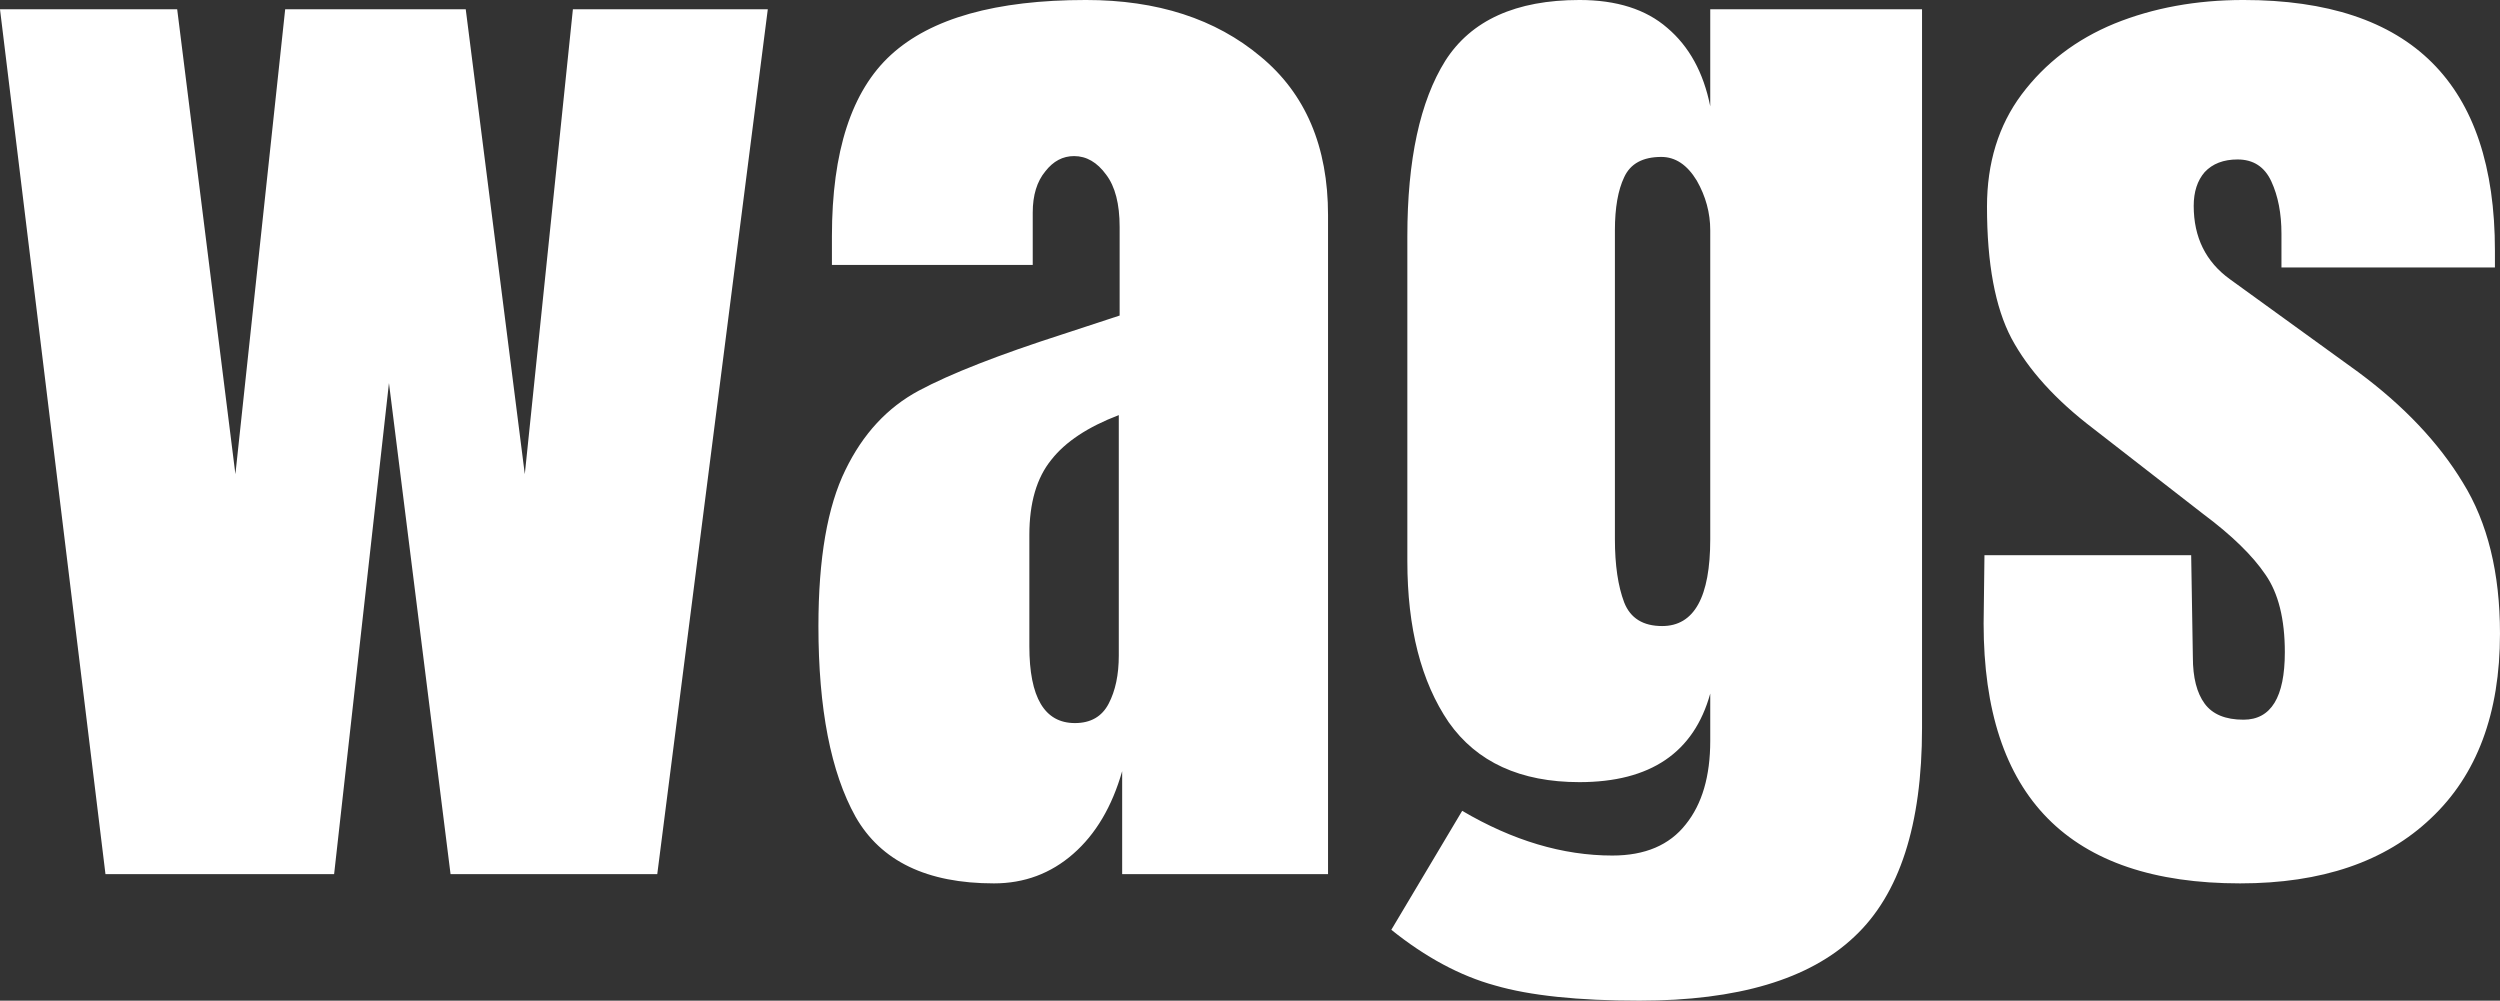 <svg data-v-423bf9ae="" xmlns="http://www.w3.org/2000/svg" viewBox="0 0 149.899 60" class="font"><rect x="0" y="0" width="149.899" height="60" fill="#333333" stroke="none"/><!----><!----><!----><g data-v-423bf9ae="" id="83b29619-599c-443e-9063-bd52a9547715" fill="white" transform="matrix(5.059,0,0,5.059,-1.619,-28.179)"><path d="M4.28 15.93L1.57 15.93L0.32 5.68L2.42 5.68L3.11 11.19L3.70 5.68L5.84 5.68L6.54 11.19L7.11 5.68L9.42 5.68L8.11 15.93L5.66 15.93L4.93 10.11L4.28 15.93ZM12.10 16.04Q10.91 16.04 10.46 15.25Q10.02 14.46 10.02 12.99L10.02 12.99Q10.02 11.79 10.34 11.14Q10.65 10.50 11.21 10.20Q11.77 9.90 12.92 9.53L12.92 9.53L13.59 9.31L13.59 9.28L13.59 8.26Q13.59 7.85 13.43 7.64Q13.27 7.42 13.05 7.42L13.05 7.42Q12.85 7.42 12.71 7.60Q12.56 7.78 12.56 8.09L12.56 8.09L12.56 8.71L10.18 8.71L10.18 8.37Q10.18 6.86 10.88 6.22Q11.59 5.57 13.19 5.57L13.19 5.57Q14.46 5.57 15.26 6.24Q16.06 6.90 16.06 8.12L16.06 8.12L16.06 15.93L13.62 15.93L13.62 14.71Q13.44 15.34 13.04 15.69Q12.64 16.04 12.10 16.04L12.10 16.04ZM13.06 14.14Q13.34 14.14 13.46 13.91Q13.58 13.68 13.58 13.34L13.58 13.34L13.58 10.49Q13.03 10.70 12.78 11.02Q12.52 11.34 12.52 11.91L12.52 11.91L12.52 13.23Q12.52 14.14 13.06 14.14L13.06 14.14ZM19.75 17.43Q18.66 17.43 18.04 17.25Q17.42 17.08 16.81 16.59L16.81 16.59L17.65 15.18Q18.55 15.71 19.43 15.71L19.43 15.71Q20.01 15.71 20.30 15.34Q20.59 14.98 20.59 14.35L20.59 14.35L20.59 13.79Q20.30 14.84 19.04 14.84L19.04 14.84Q17.99 14.84 17.49 14.13Q17.00 13.41 17.00 12.22L17.00 12.22L17.00 8.37Q17.00 7.01 17.45 6.29Q17.91 5.57 19.04 5.57L19.04 5.57Q19.70 5.57 20.08 5.90Q20.47 6.23 20.59 6.83L20.59 6.83L20.59 5.68L23.10 5.68L23.10 14.20Q23.10 15.92 22.30 16.67Q21.50 17.43 19.75 17.43L19.75 17.43ZM20.02 12.99Q20.59 12.99 20.59 11.96L20.59 11.96L20.59 8.30Q20.59 7.99 20.43 7.71Q20.26 7.43 20.01 7.43L20.01 7.43Q19.68 7.43 19.57 7.67Q19.46 7.90 19.46 8.30L19.46 8.30L19.46 11.96Q19.46 12.42 19.57 12.71Q19.68 12.99 20.02 12.99L20.02 12.99ZM26.87 16.04Q23.83 16.04 23.83 12.96L23.83 12.96L23.84 12.15L26.29 12.15L26.31 13.36Q26.31 13.72 26.45 13.91Q26.59 14.10 26.91 14.10L26.91 14.10Q27.40 14.10 27.40 13.30L27.40 13.30Q27.40 12.71 27.17 12.38Q26.94 12.04 26.43 11.66L26.43 11.66L25.13 10.65Q24.46 10.14 24.16 9.58Q23.87 9.03 23.87 8.02L23.87 8.02Q23.87 7.24 24.28 6.69Q24.70 6.13 25.38 5.85Q26.07 5.57 26.91 5.57L26.91 5.57Q29.89 5.57 29.89 8.54L29.89 8.54L29.89 8.74L27.36 8.74L27.36 8.34Q27.36 7.98 27.24 7.72Q27.12 7.46 26.84 7.46L26.84 7.46Q26.59 7.46 26.45 7.61Q26.32 7.76 26.32 8.01L26.32 8.01Q26.32 8.57 26.75 8.88L26.75 8.88L28.27 9.98Q29.08 10.58 29.51 11.29Q29.95 12.00 29.95 13.08L29.95 13.08Q29.95 14.50 29.13 15.27Q28.32 16.04 26.87 16.04L26.87 16.04Z"></path></g><!----><!----></svg>